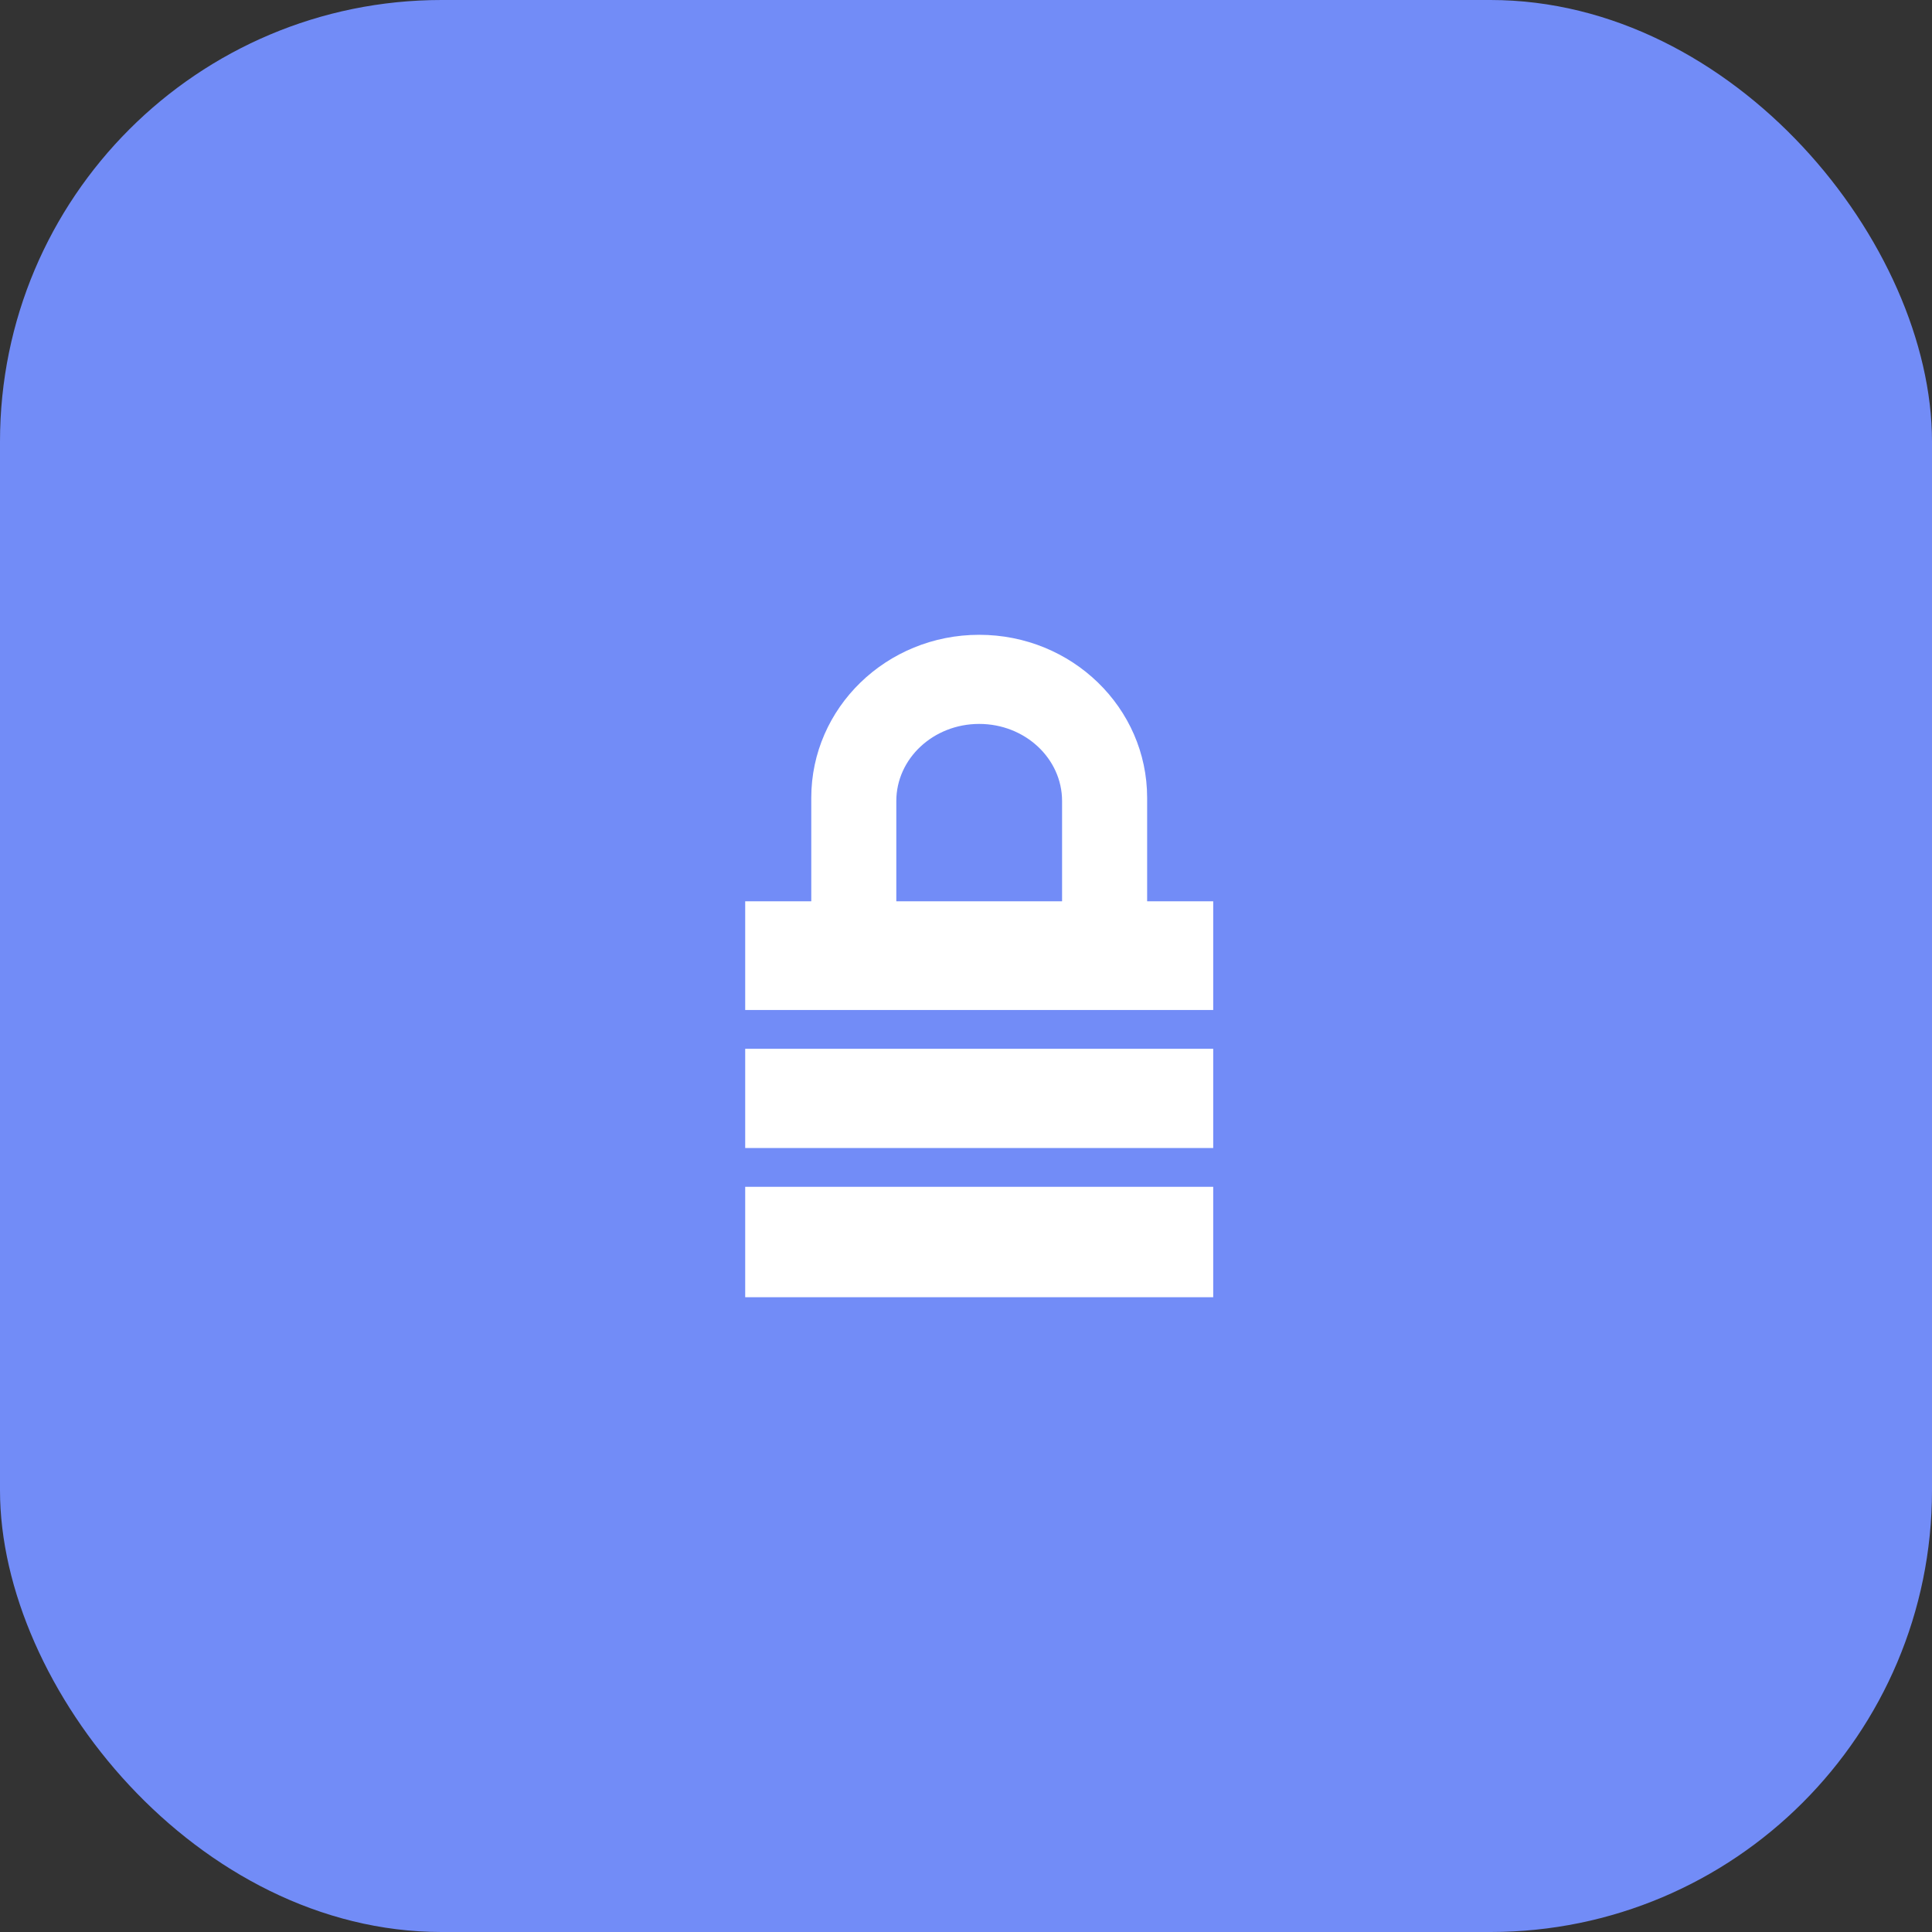 <svg width="70" height="70" viewBox="0 0 70 70" fill="none" xmlns="http://www.w3.org/2000/svg">
<rect x="0" y="0" width="70" height="70" fill="#333333" stroke="none"/>
<rect width="70" height="70" rx="16" fill="#728CF7"/>
<path fill-rule="evenodd" clip-rule="evenodd" d="M41.563 28.906V32.656H43.957V36.594H27V32.656H29.394V28.906C29.394 25.644 32.118 23 35.478 23C38.839 23 41.563 25.644 41.563 28.906ZM32.475 32.656H38.481V29.024C38.481 27.481 37.137 26.229 35.478 26.229C33.82 26.229 32.475 27.481 32.475 29.024V32.656ZM27 43H43.957V47H27V43ZM27 38.375V38H43.957V38.375V41.281V41.594H27V41.281V38.375Z" fill="white"/>
</svg>
